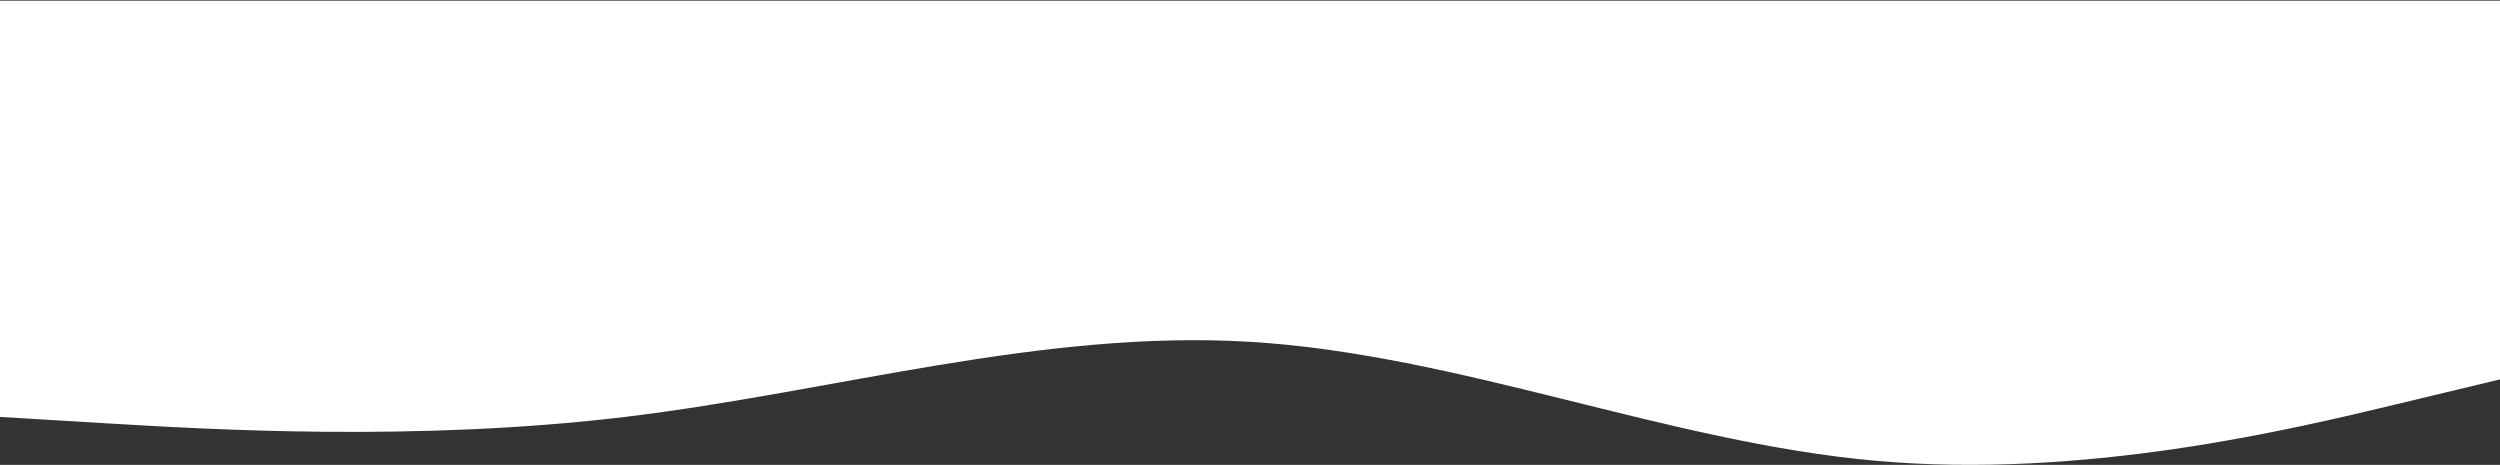 <svg width="1920" height="357" viewBox="0 0 1920 357" fill="none" xmlns="http://www.w3.org/2000/svg">
<rect x="0" y="0" width="1920" height="357" fill="#333333" stroke="none"/>
<path fill-rule="evenodd" clip-rule="evenodd" d="M1920 291.353L1840 310.579C1760 329.804 1600 368.256 1440 353.836C1280 339.417 1120 272.128 960 262.515C800 252.902 640 300.966 480 320.192C320 339.417 160 329.804 80 324.998L2.48339e-06 320.192L2.40523e-05 0.5L80 0.5C160 0.5 320 0.5 480 0.5C640 0.5 800 0.5 960 0.5C1120 0.5 1280 0.5 1440 0.5C1600 0.5 1760 0.5 1840 0.5L1920 0.5L1920 291.353Z" fill="white"/>
</svg>
